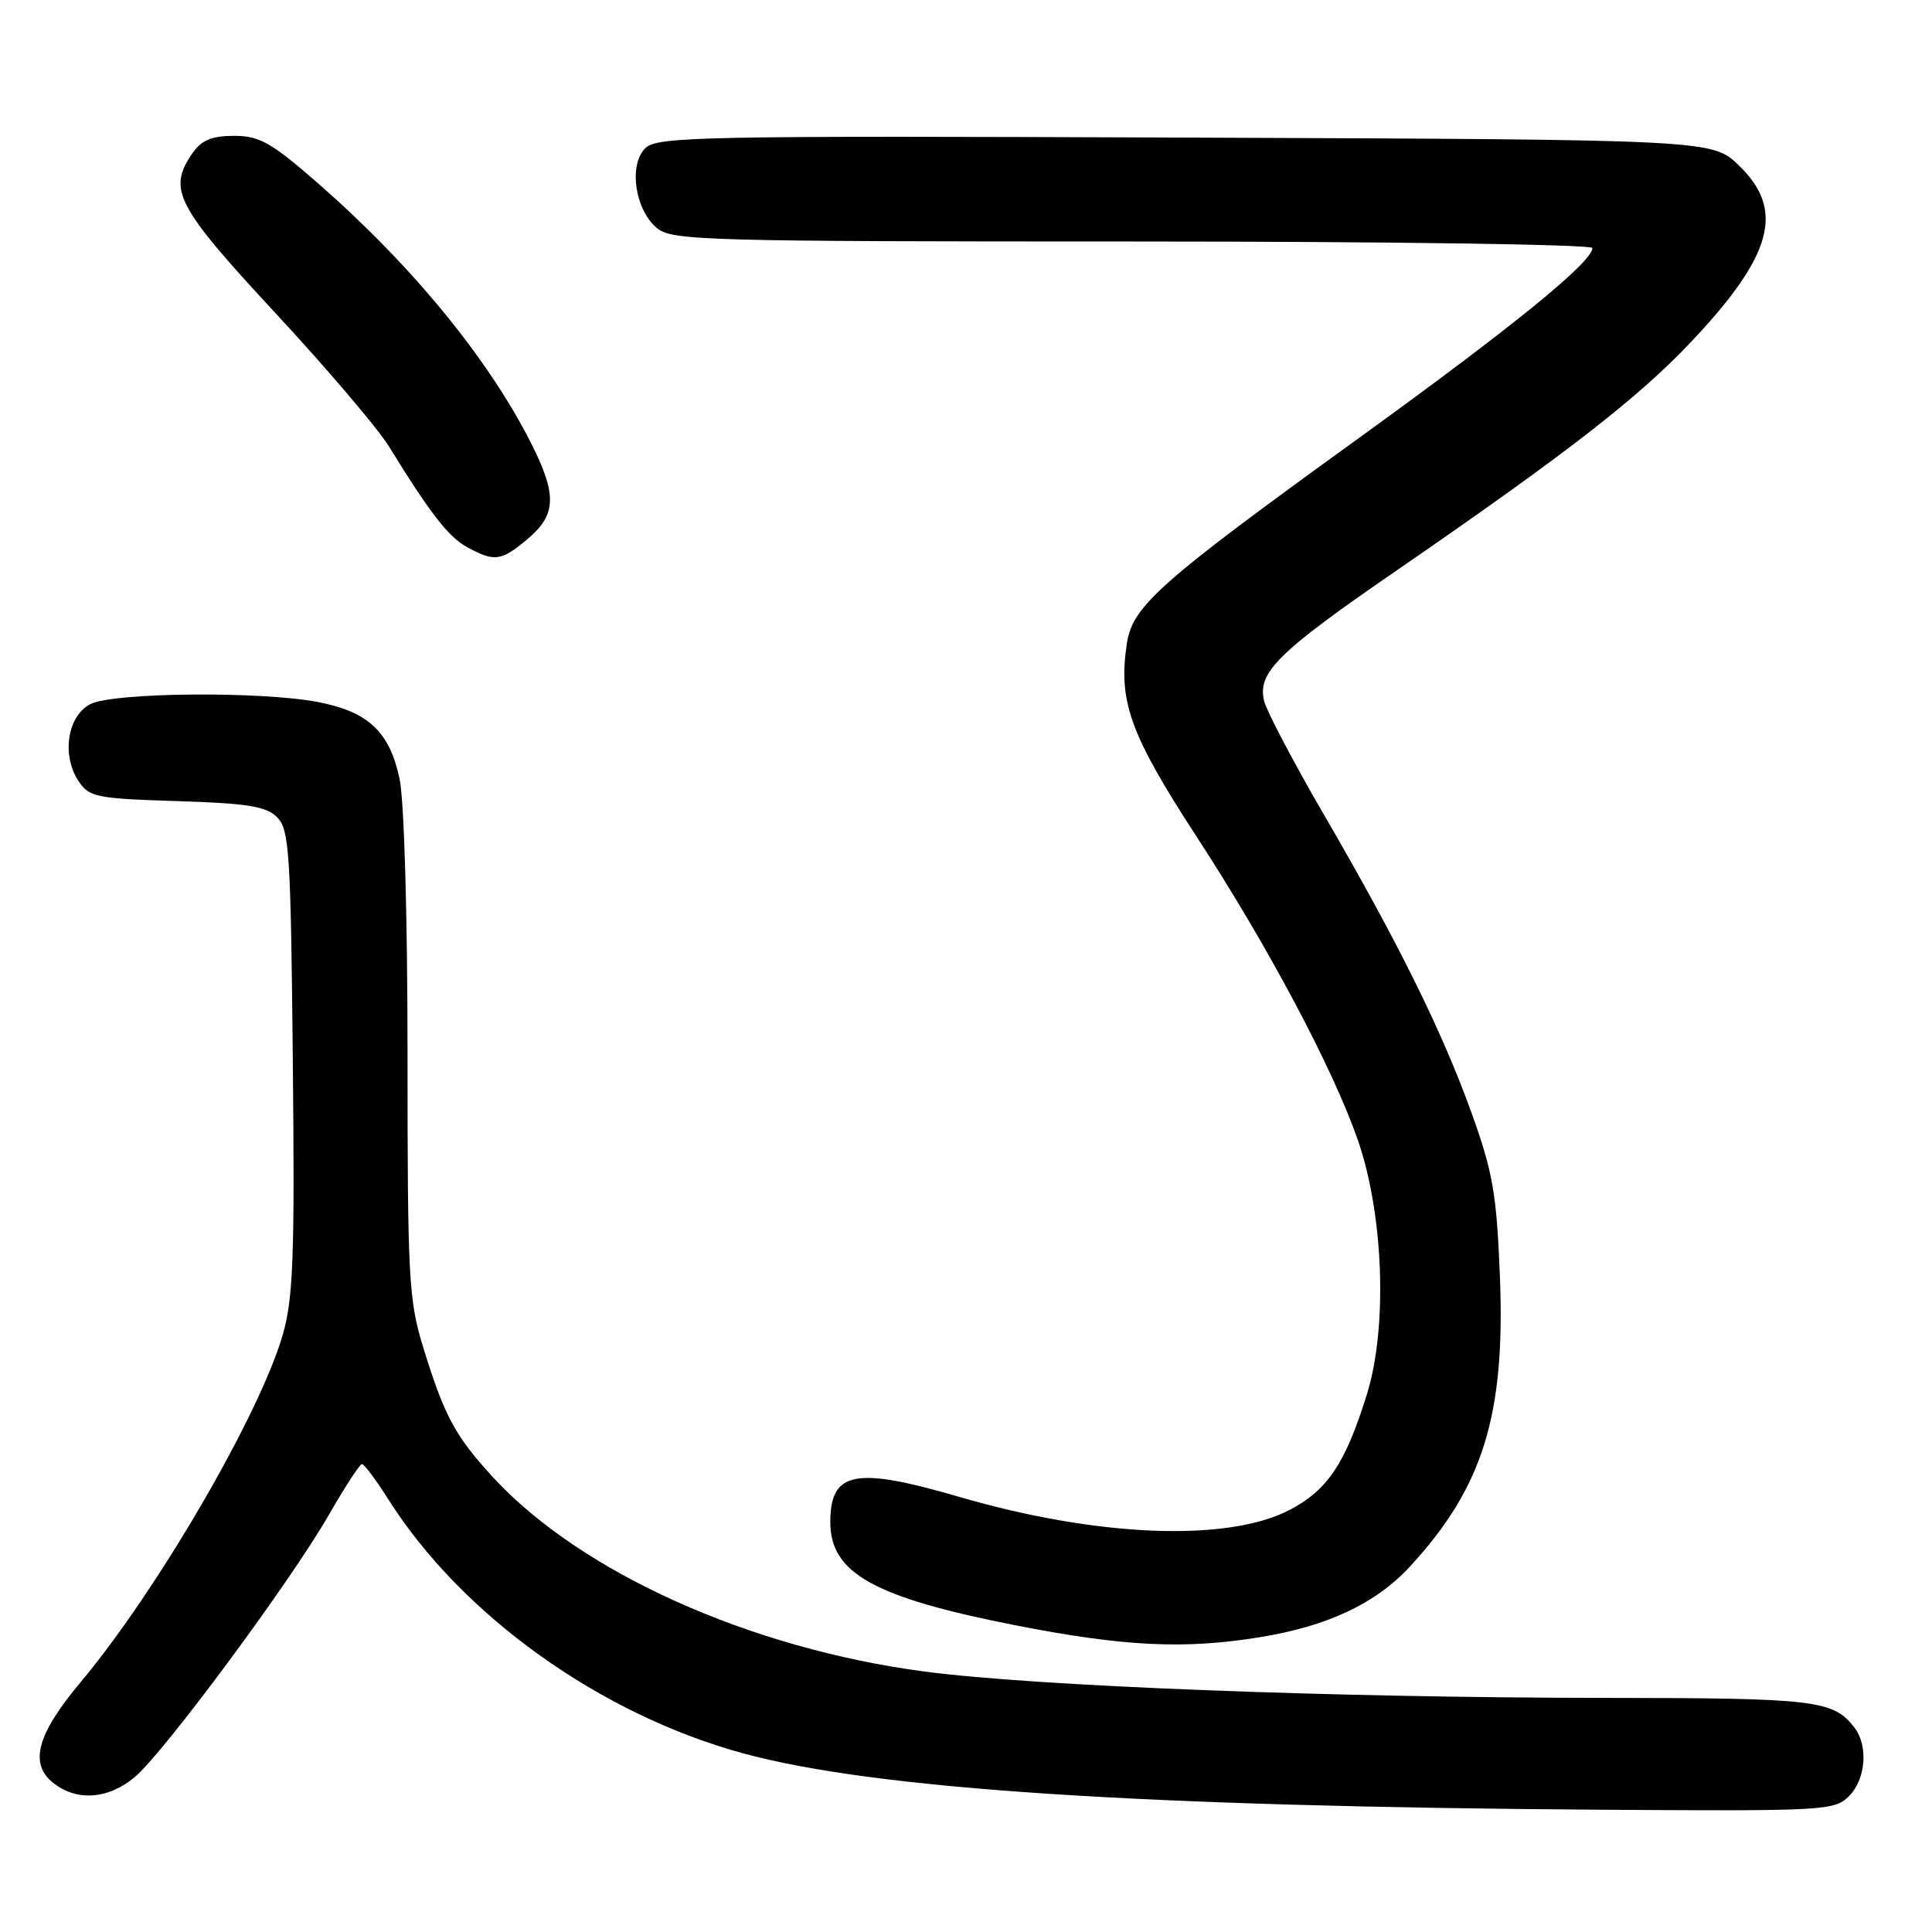 <?xml version="1.0" encoding="UTF-8" standalone="no"?>
<!DOCTYPE svg PUBLIC "-//W3C//DTD SVG 1.1//EN" "http://www.w3.org/Graphics/SVG/1.1/DTD/svg11.dtd" >
<svg xmlns="http://www.w3.org/2000/svg" xmlns:xlink="http://www.w3.org/1999/xlink" version="1.1" viewBox="0 0 256 256">
 <g >
 <path fill="currentColor"
d=" M 245.00 238.00 C 247.23 235.77 247.58 231.34 245.72 228.91 C 242.93 225.28 240.57 225.00 212.82 224.98 C 176.41 224.95 137.25 223.43 122.51 221.49 C 99.34 218.43 76.96 208.36 65.33 195.75 C 60.33 190.32 58.88 187.62 56.11 178.64 C 54.15 172.28 54.00 169.52 54.00 139.94 C 54.00 121.34 53.56 106.05 52.94 103.17 C 51.60 96.92 48.78 94.29 42.06 93.01 C 34.45 91.57 15.06 91.75 12.00 93.29 C 8.95 94.82 8.13 100.02 10.38 103.46 C 11.80 105.62 12.68 105.81 23.42 106.15 C 32.80 106.44 35.27 106.84 36.72 108.29 C 38.33 109.90 38.53 112.91 38.80 140.59 C 39.06 166.44 38.86 171.98 37.48 176.81 C 34.46 187.36 20.83 210.79 10.64 222.95 C 4.93 229.76 3.86 233.66 6.99 236.19 C 10.12 238.73 14.32 238.44 17.87 235.46 C 21.76 232.18 38.53 209.52 43.56 200.75 C 45.69 197.04 47.67 194.00 47.96 194.00 C 48.26 194.00 49.82 196.09 51.43 198.63 C 61.16 214.04 79.54 227.19 98.56 232.35 C 115.99 237.08 151.24 239.39 212.25 239.80 C 241.81 239.99 243.08 239.92 245.00 238.00 Z  M 166.93 216.94 C 175.93 215.48 182.30 212.48 186.83 207.57 C 196.53 197.05 199.49 187.47 198.74 169.00 C 198.31 158.19 197.80 155.28 195.00 147.50 C 191.12 136.70 185.26 124.85 175.43 107.95 C 171.42 101.05 167.86 94.28 167.51 92.91 C 166.56 89.12 169.28 86.44 185.19 75.50 C 207.60 60.07 217.11 52.69 224.10 45.28 C 234.90 33.83 236.53 27.84 230.44 21.95 C 226.89 18.50 226.89 18.50 157.04 18.23 C 92.51 17.98 87.05 18.09 85.49 19.65 C 83.26 21.89 84.15 27.86 87.08 30.25 C 89.07 31.87 93.60 32.00 150.11 32.00 C 183.60 32.00 211.00 32.39 211.00 32.86 C 211.00 34.72 200.58 43.20 180.09 58.02 C 153.68 77.11 150.10 80.28 149.33 85.19 C 148.13 92.89 149.71 97.27 158.55 110.85 C 168.06 125.45 176.65 141.62 179.94 151.12 C 183.33 160.93 183.87 175.79 181.16 184.62 C 178.31 193.88 175.89 197.50 170.79 200.12 C 162.51 204.36 145.34 203.66 127.09 198.34 C 113.32 194.32 110.05 194.95 110.02 201.62 C 109.98 208.43 115.73 211.65 134.50 215.35 C 148.84 218.17 156.91 218.57 166.93 216.94 Z  M 69.92 71.41 C 73.73 68.20 73.83 65.57 70.37 58.72 C 64.71 47.53 54.61 35.20 42.22 24.36 C 35.93 18.87 34.40 18.00 31.02 18.00 C 28.12 18.00 26.71 18.57 25.56 20.22 C 22.16 25.07 23.26 27.21 36.41 41.39 C 43.24 48.75 50.04 56.73 51.52 59.13 C 57.05 68.10 59.43 71.16 61.93 72.52 C 65.53 74.48 66.43 74.35 69.92 71.41 Z "/>
</g>
</svg>